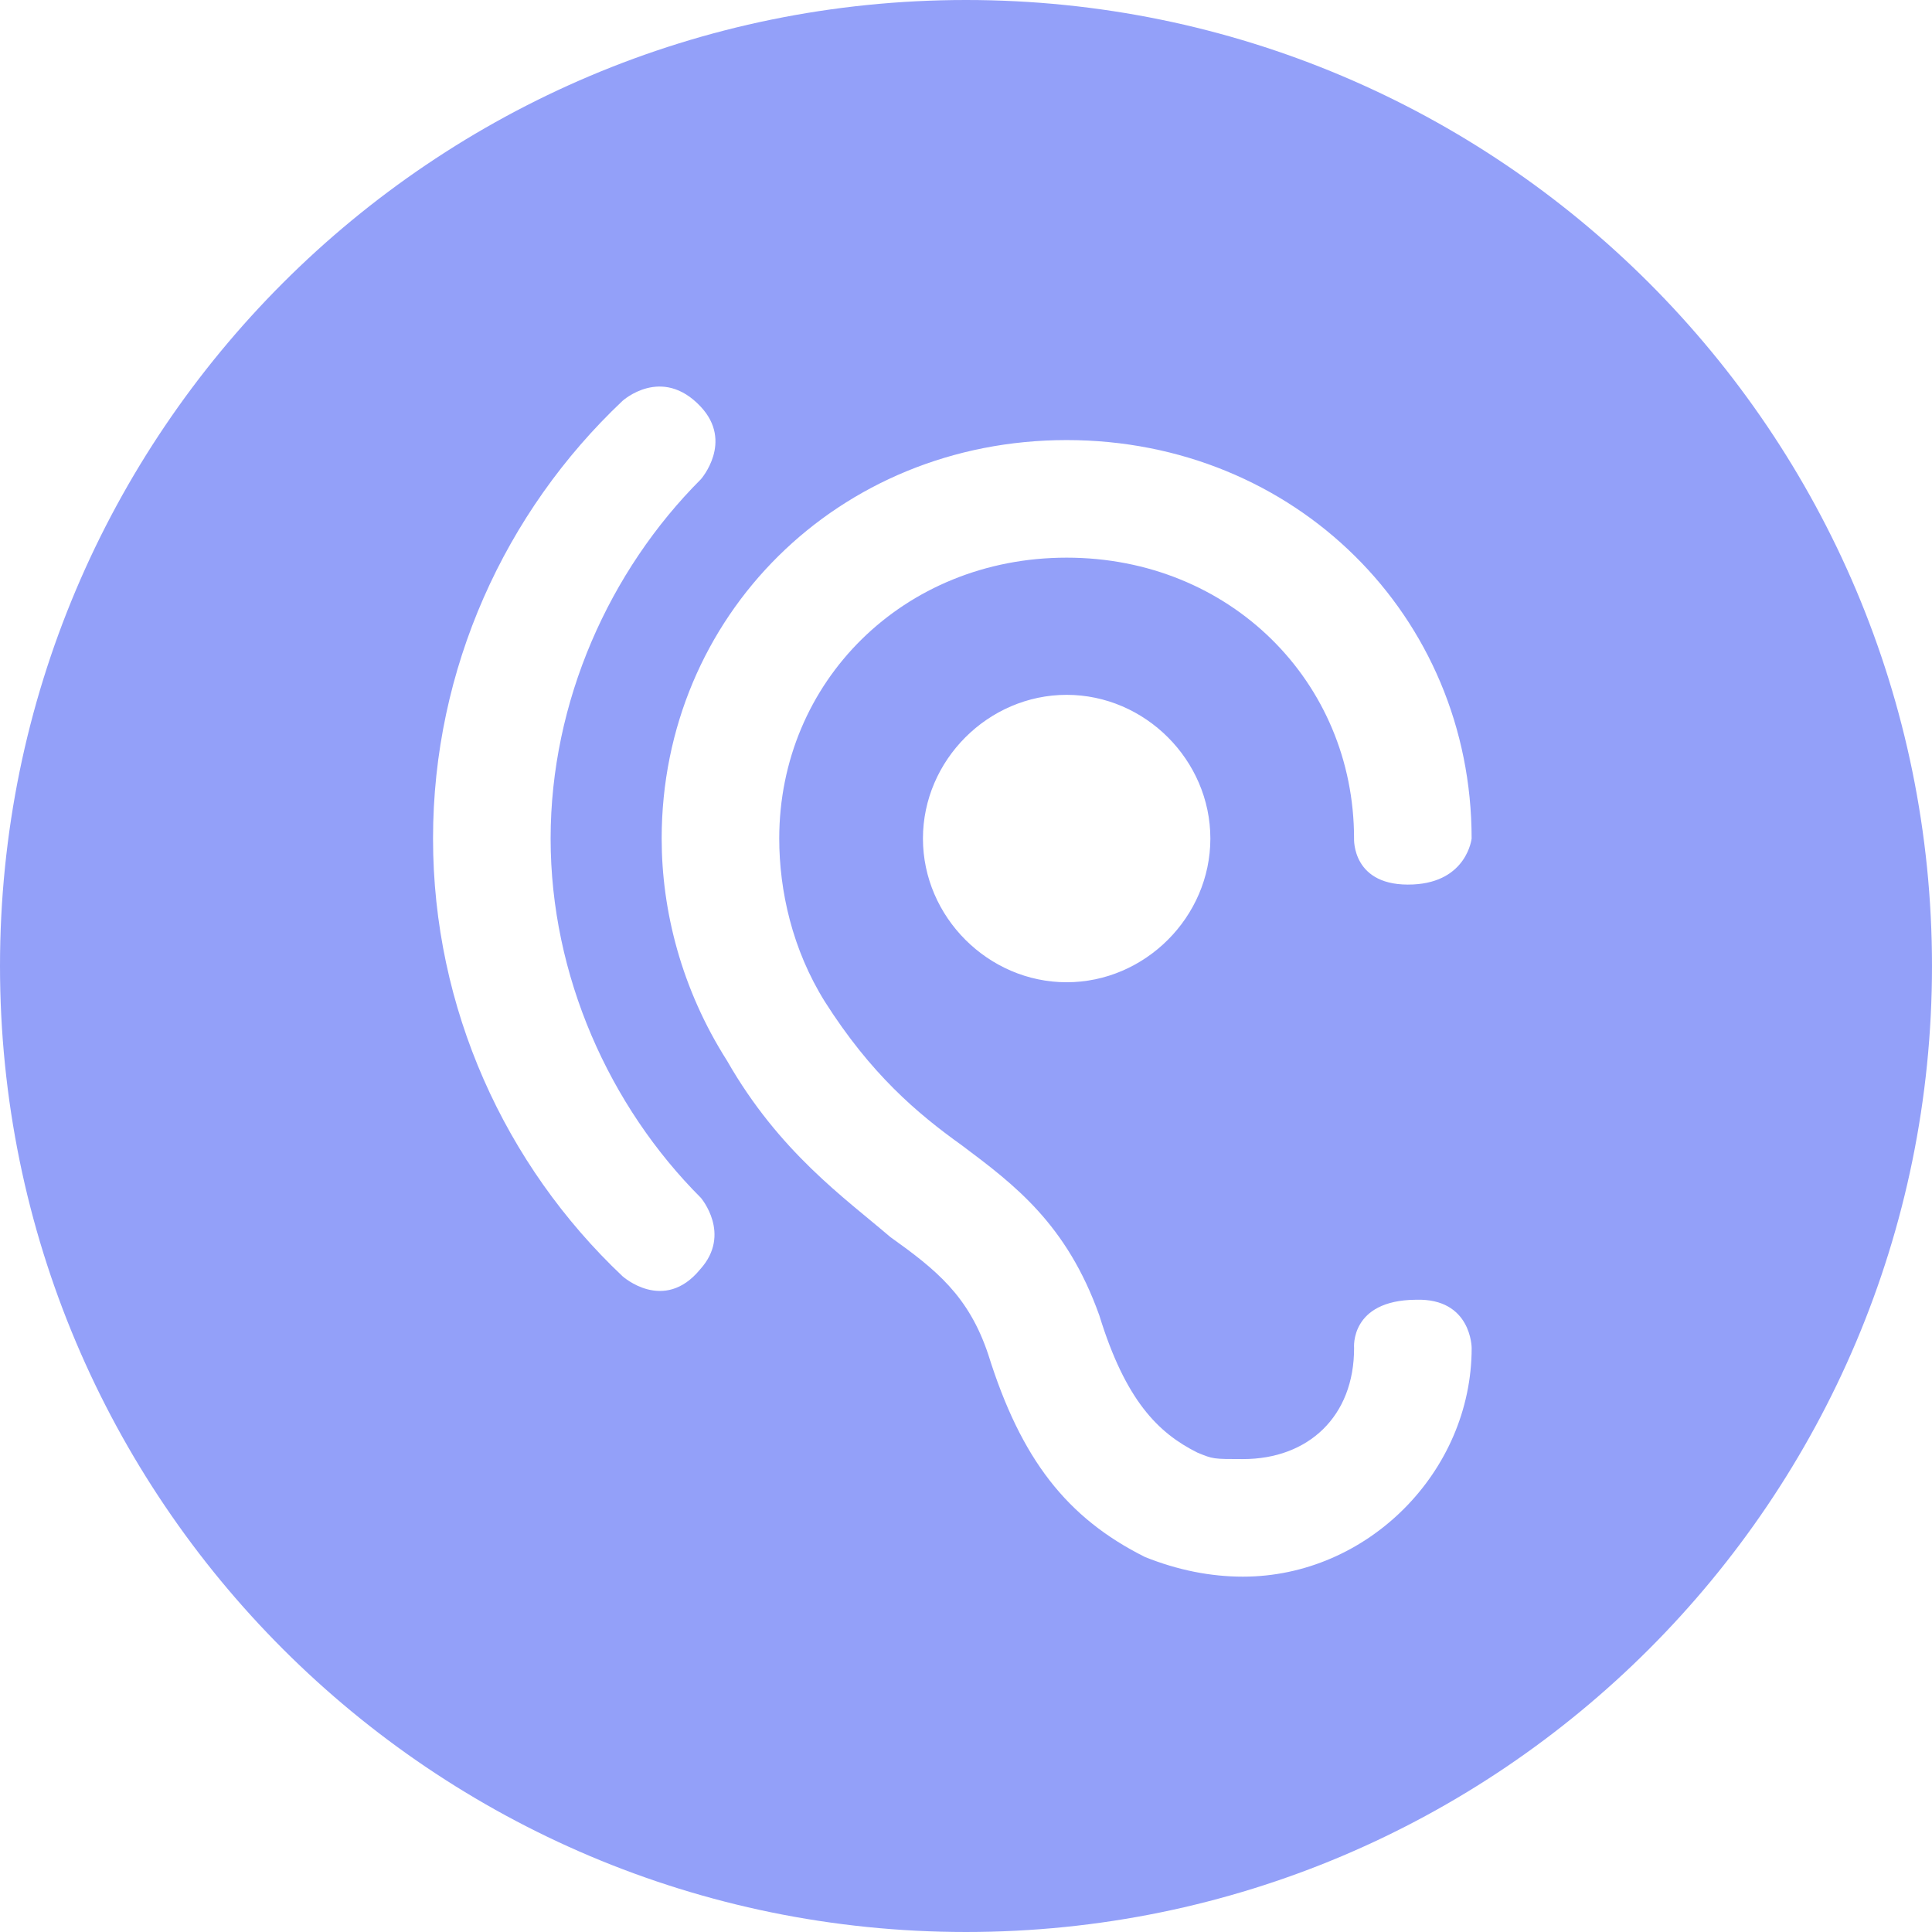 <?xml version="1.0" standalone="no"?><!DOCTYPE svg PUBLIC "-//W3C//DTD SVG 1.1//EN" "http://www.w3.org/Graphics/SVG/1.1/DTD/svg11.dtd"><svg t="1740238478888" class="icon" viewBox="0 0 1024 1024" version="1.1" xmlns="http://www.w3.org/2000/svg" p-id="2715" xmlns:xlink="http://www.w3.org/1999/xlink" width="200" height="200"><path d="M511.999 0c-282.769 0-511.997 229.23-511.997 512.001S229.232 1023.998 511.999 1023.998 1023.998 794.77 1023.998 512.001C1024.002 229.233 794.772 0.002 511.999 0z m-140.884 672.757c-19.268 23.481-41.188 3.658-41.188 3.658-62.32-58.861-100.41-141.962-100.41-231.97 0-90.01 38.09-173.111 100.41-231.96 0 0 20.77-18.957 41.406 2.997 17.631 18.763 0.135 38.542 0.135 38.542-48.471 48.475-79.63 117.72-79.63 190.422 0 72.706 31.158 141.951 79.63 190.419 0-0.002 16.503 19.226-0.353 37.891z m287.718 162.903c-17.308 0-34.626-3.47-51.934-10.4-41.536-20.77-65.776-51.93-83.097-107.329-10.384-31.153-27.701-44.995-51.936-62.306-24.233-20.765-58.847-45.005-86.548-93.469-24.23-38.094-34.621-79.63-34.621-117.716 0-117.715 93.482-211.191 214.648-211.191 121.169 0 214.647 93.487 214.647 211.191 0 0-2.438 22.963-30.927 24.341-32.671 1.581-31.387-24.341-31.387-24.341 0-83.097-65.779-148.869-152.33-148.869-86.56 0-152.336 65.776-152.336 148.869 0 27.699 6.925 58.856 24.237 86.549 24.228 38.085 48.47 58.859 72.697 76.17 27.696 20.777 55.402 41.551 72.71 90.017 13.847 45.017 31.155 62.327 51.93 72.704 8.361 3.466 8.361 3.466 24.23 3.466 34.626 0 58.94-22.621 58.875-58.873 0 0-2.343-25.312 32.753-25.58 29.565-0.918 29.565 25.58 29.565 25.58 0.002 65.791-55.395 121.186-121.176 121.186z m-17.315-391.215c0 41.541-34.619 76.17-76.17 76.17-41.55 0-76.17-34.63-76.17-76.17 0-41.539 34.619-76.165 76.17-76.165s76.17 34.624 76.17 76.165z" fill="#93A0F9" p-id="2716"></path></svg>